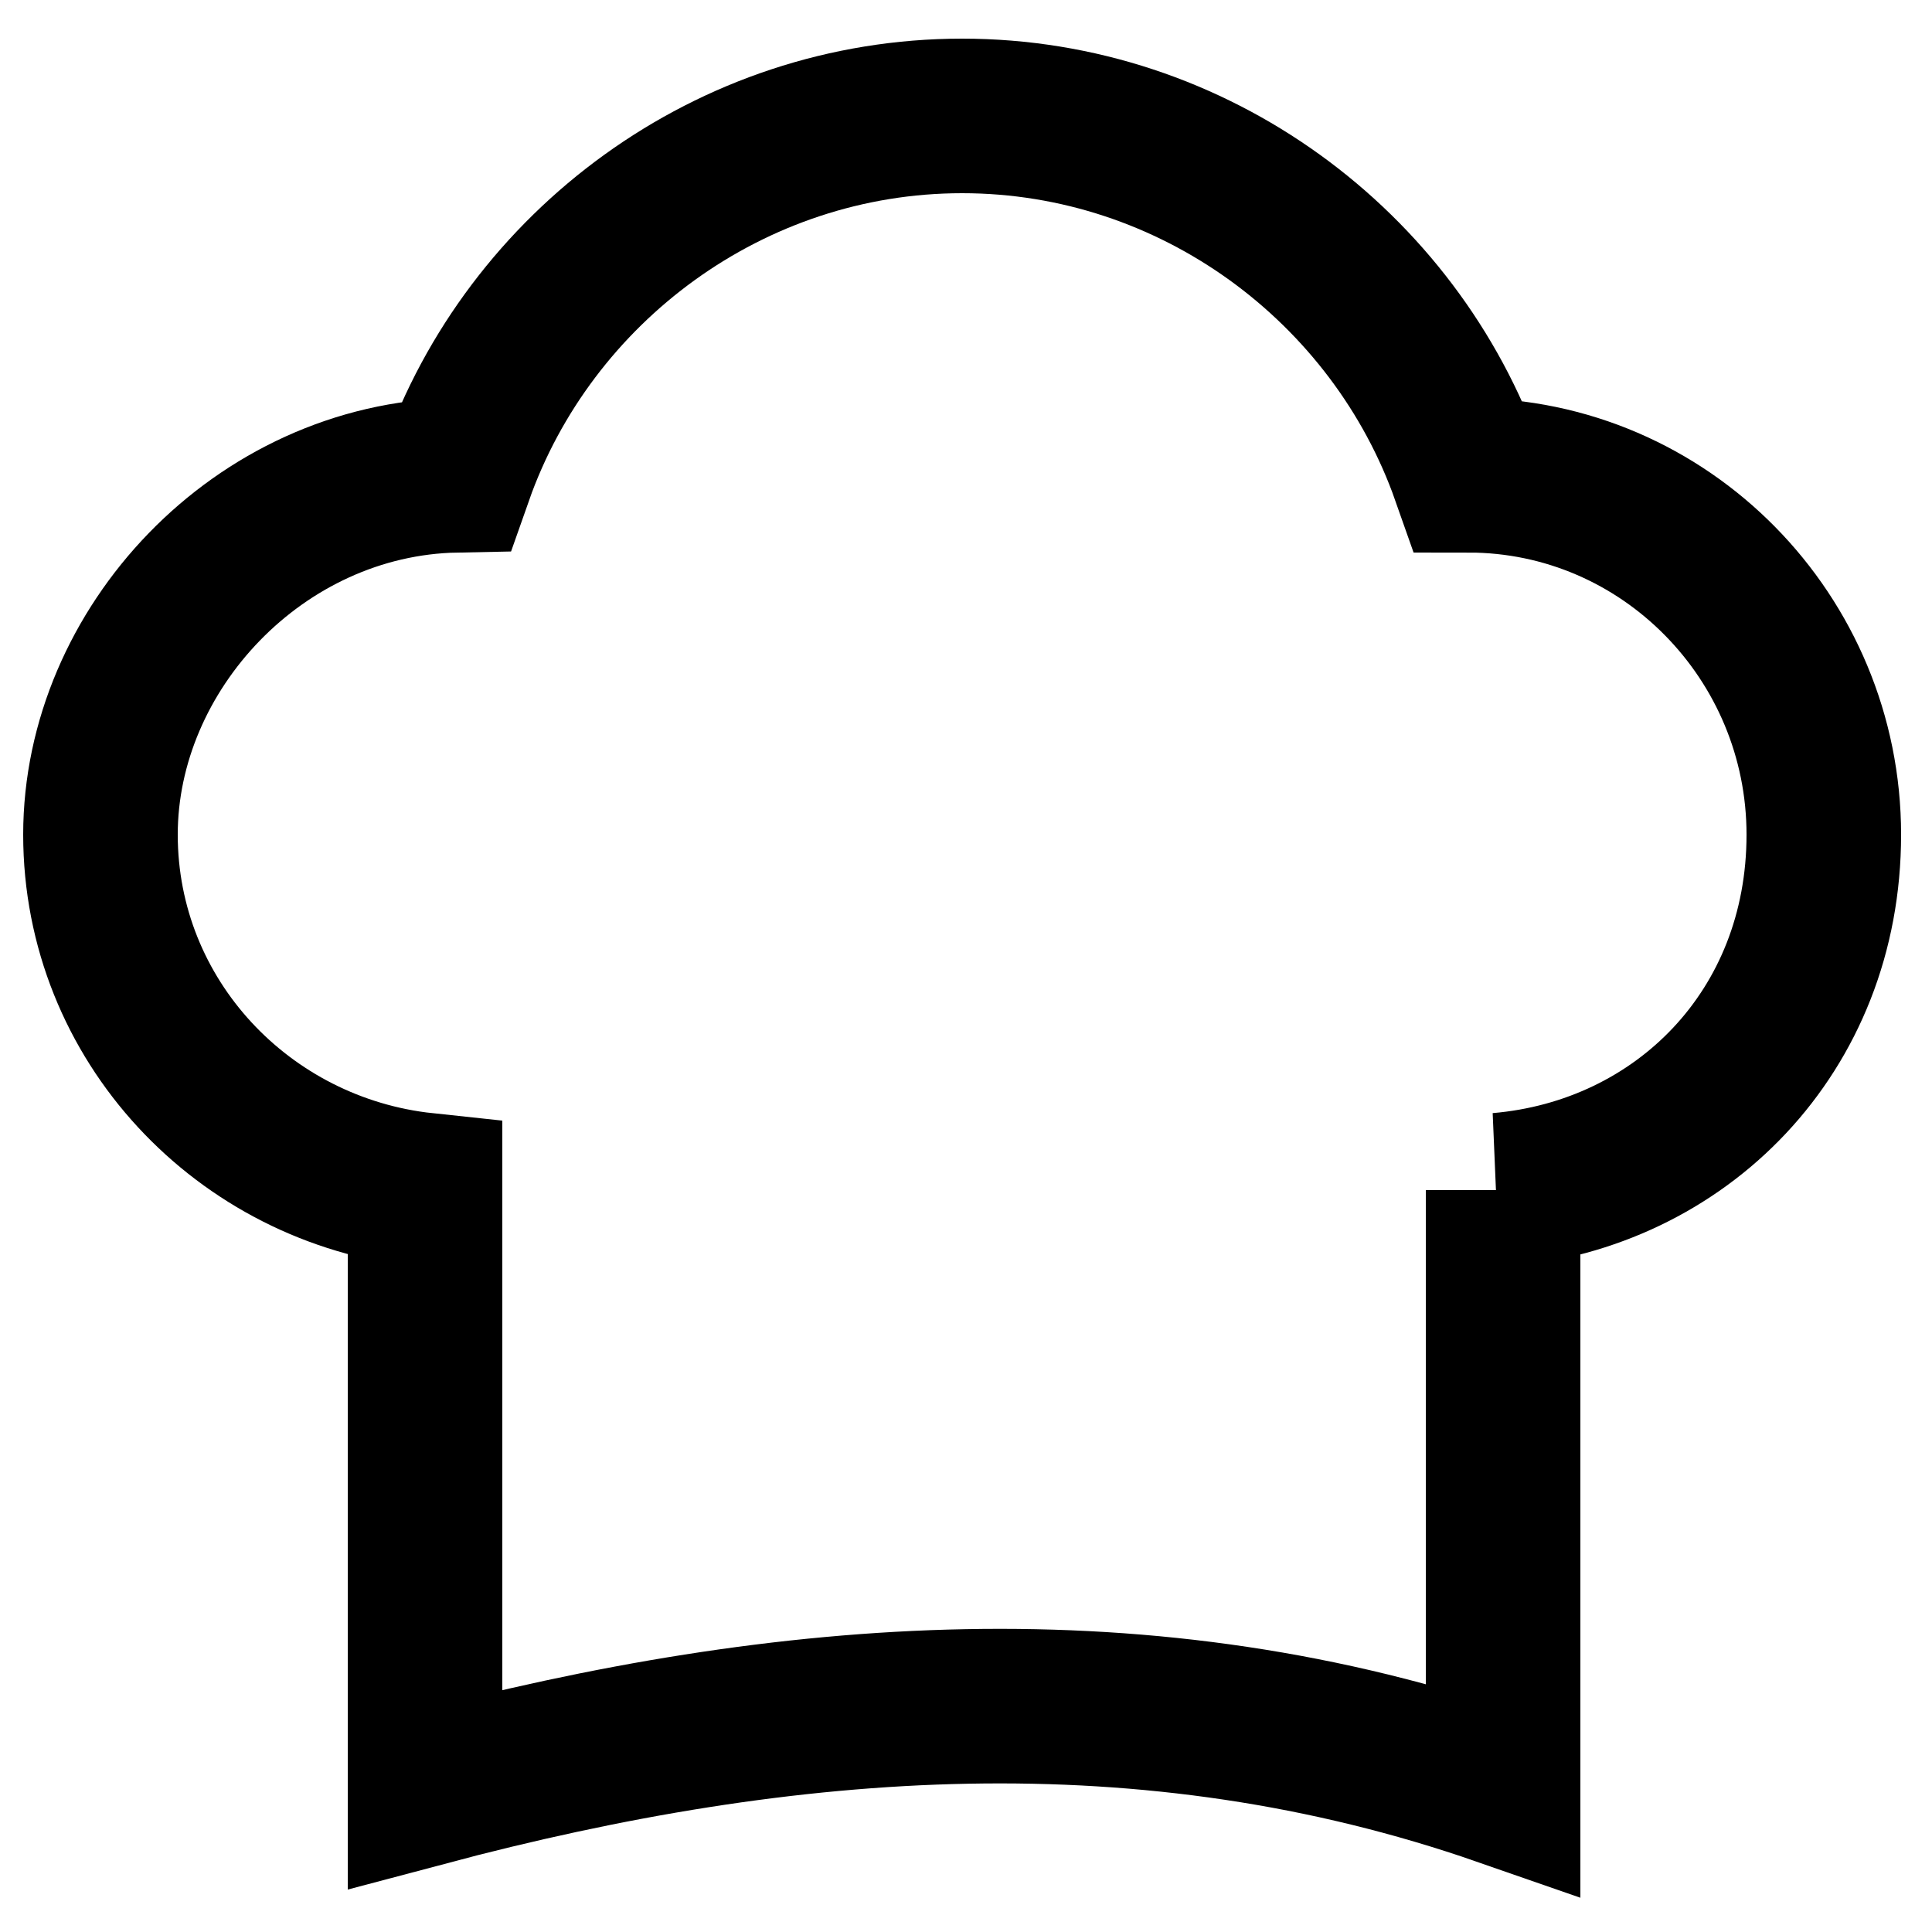 <?xml version="1.0" encoding="UTF-8"?>
<svg id="Camada_1" xmlns="http://www.w3.org/2000/svg" version="1.1" viewBox="0 0 50 50">
  <!-- Generator: Adobe Illustrator 29.4.0, SVG Export Plug-In . SVG Version: 2.1.0 Build 152)  -->
  <defs>
    <style>
      .st0 {
        fill: none;
        fill-rule: evenodd;
        stroke: #000;
        stroke-miterlimit: 10;
        stroke-width: 4px;
      }
    </style>
  </defs>
  <path class="st0" d="M38.9,30.8v15.5c-9.2-3.2-18.5-2.5-27.9,0v-15.5c-4.7-.5-8.4-4.4-8.4-9.2s4.1-9.2,9.2-9.3c1.9-5.4,7.1-9.3,13.1-9.3s11.2,3.9,13.1,9.3c5.1,0,9.2,4.2,9.2,9.3s-3.7,8.8-8.4,9.2Z"/>
</svg>